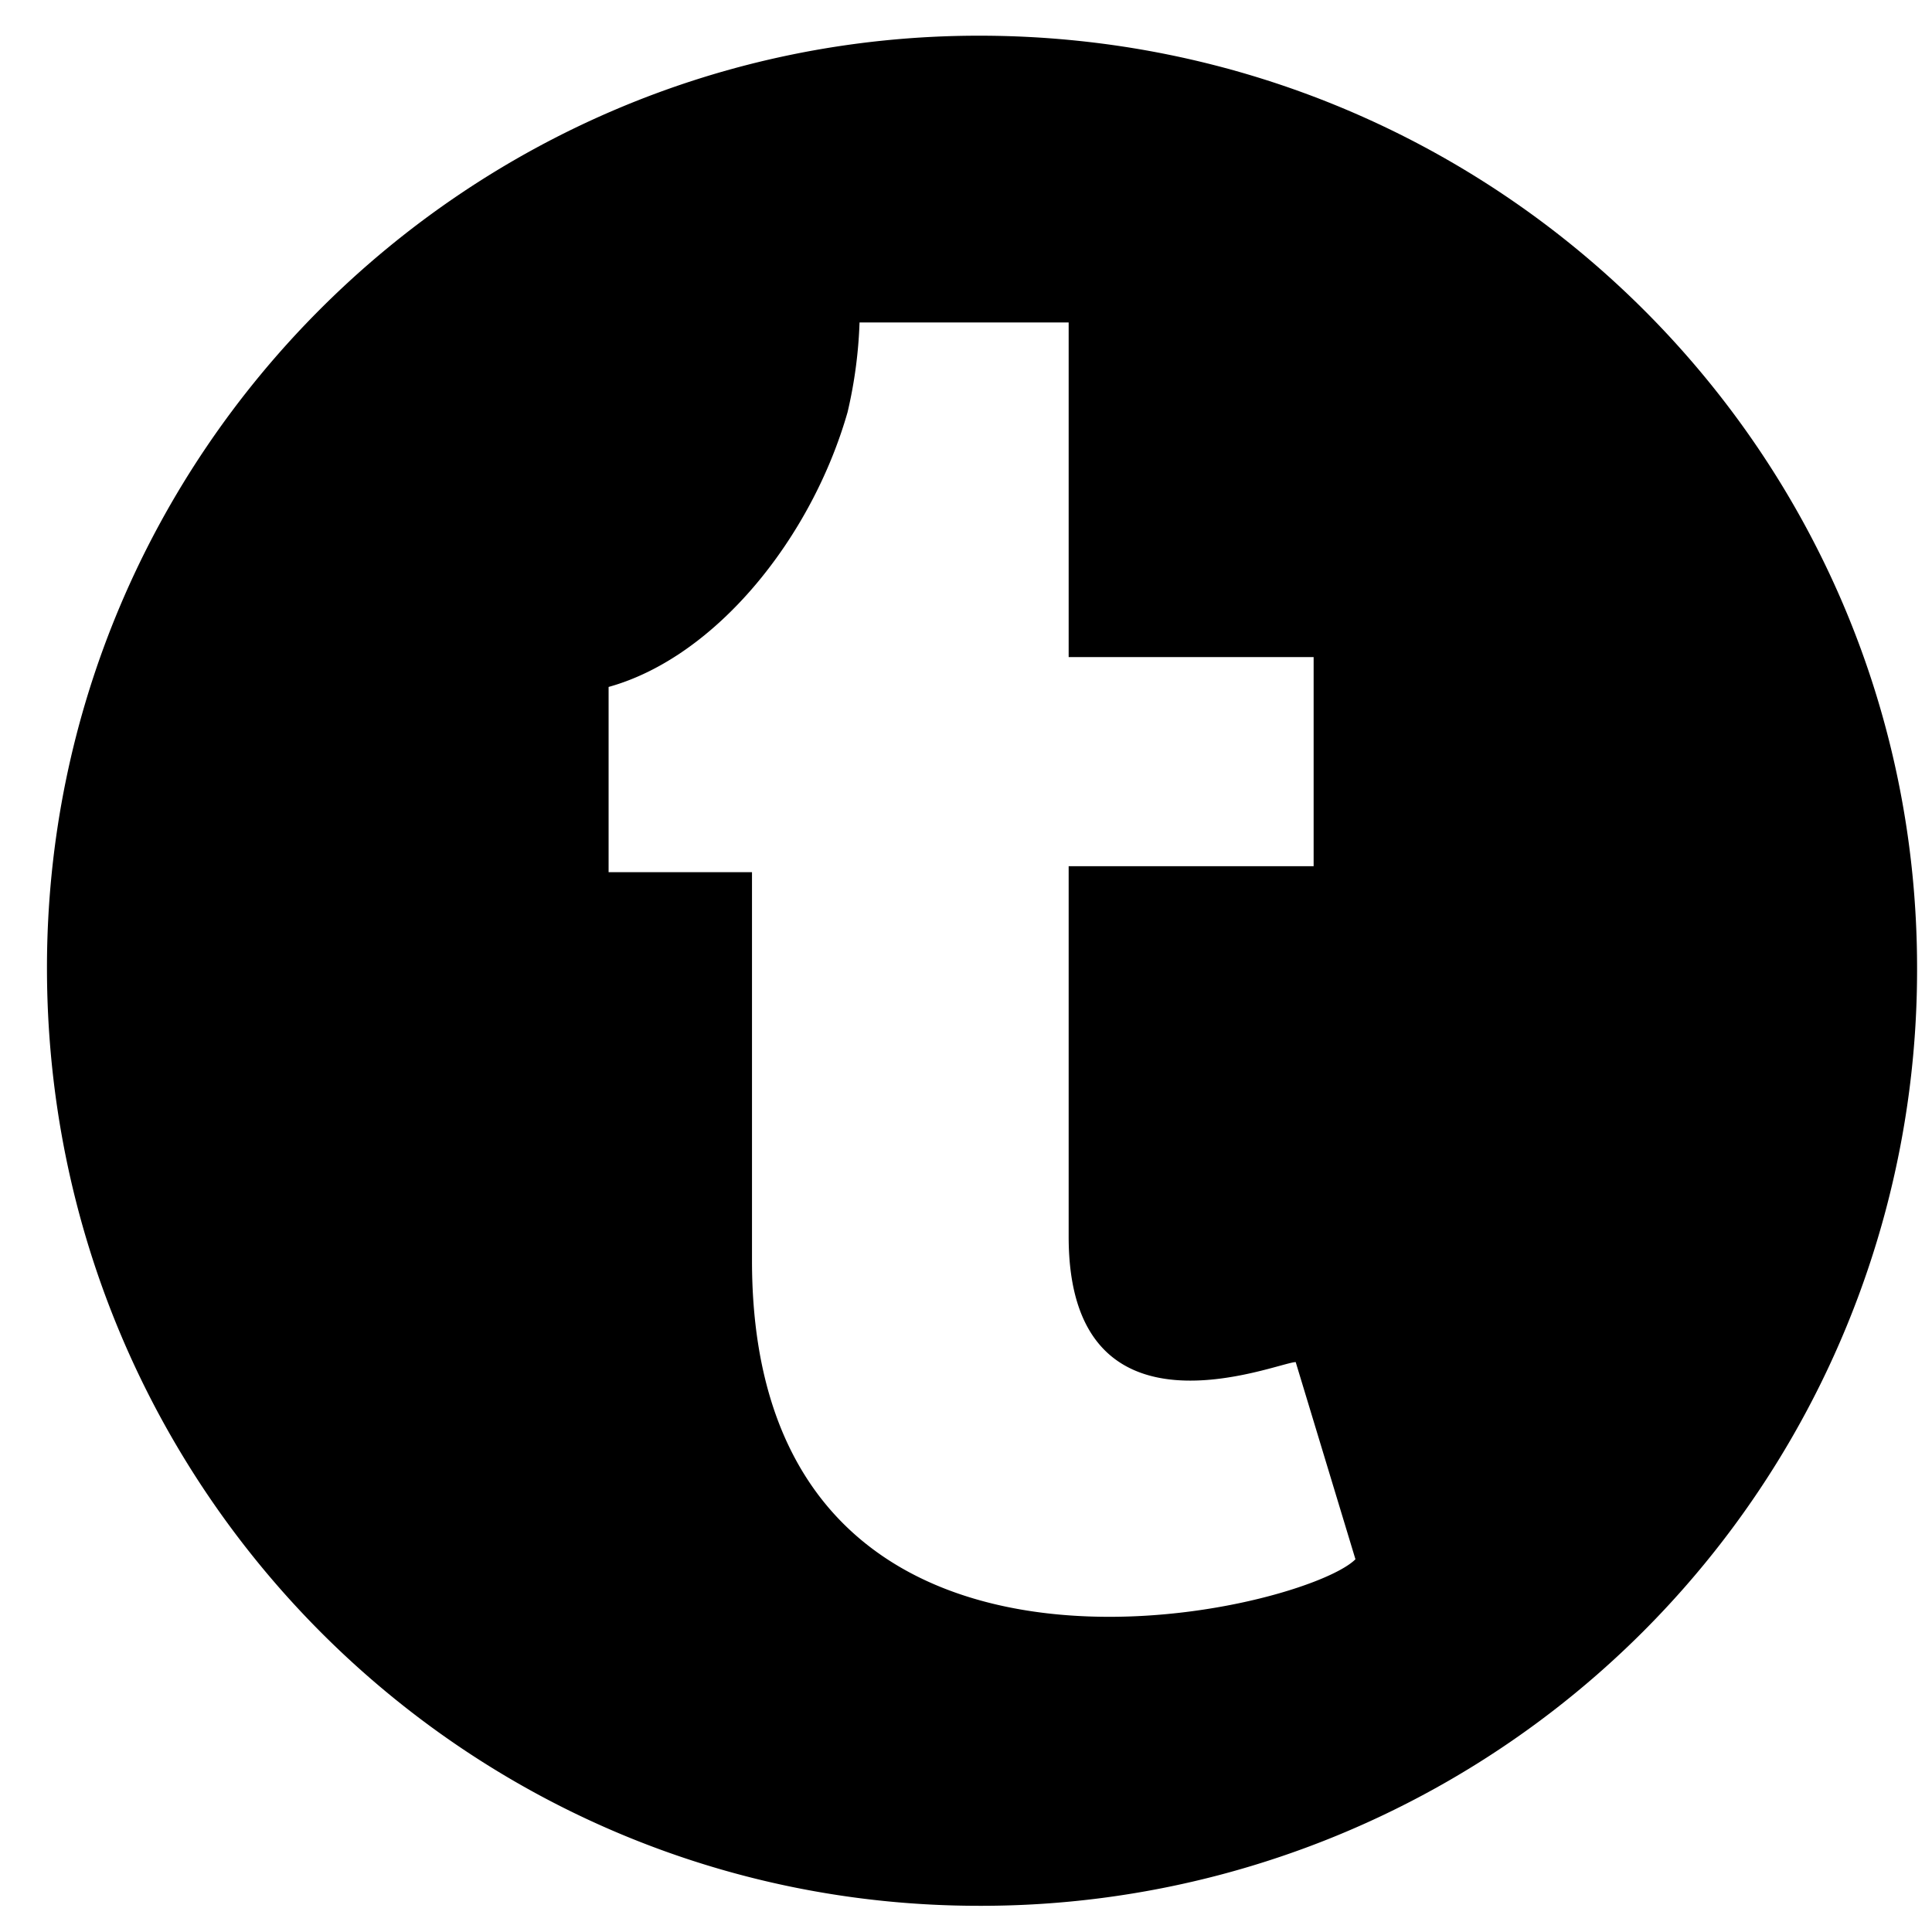 <svg id="Layer_1" height="512" viewBox="0 0 512 512" width="512" xmlns="http://www.w3.org/2000/svg" data-name="Layer 1"><path d="m259.454 9.459c-136.171 0-247.008 110.838-247.008 247.01 0 137.751 110.837 248.589 247.008 248.589a248.004 248.004 0 0 0 248.591-248.589c0-136.172-110.837-247.01-248.591-247.01zm-60.169 324.598v-102.922h-38.001v-49.089c28.501-7.916 53.835-39.58 63.335-72.837a121.141 121.141 0 0 0 3.167-23.748h55.419v88.669h64.919v55.419h-64.919v98.171c0 57.005 55.419 33.25 60.169 33.25l15.834 52.254c-14.25 14.246-159.922 49.082-159.922-79.167z" fill-rule="evenodd"/></svg>